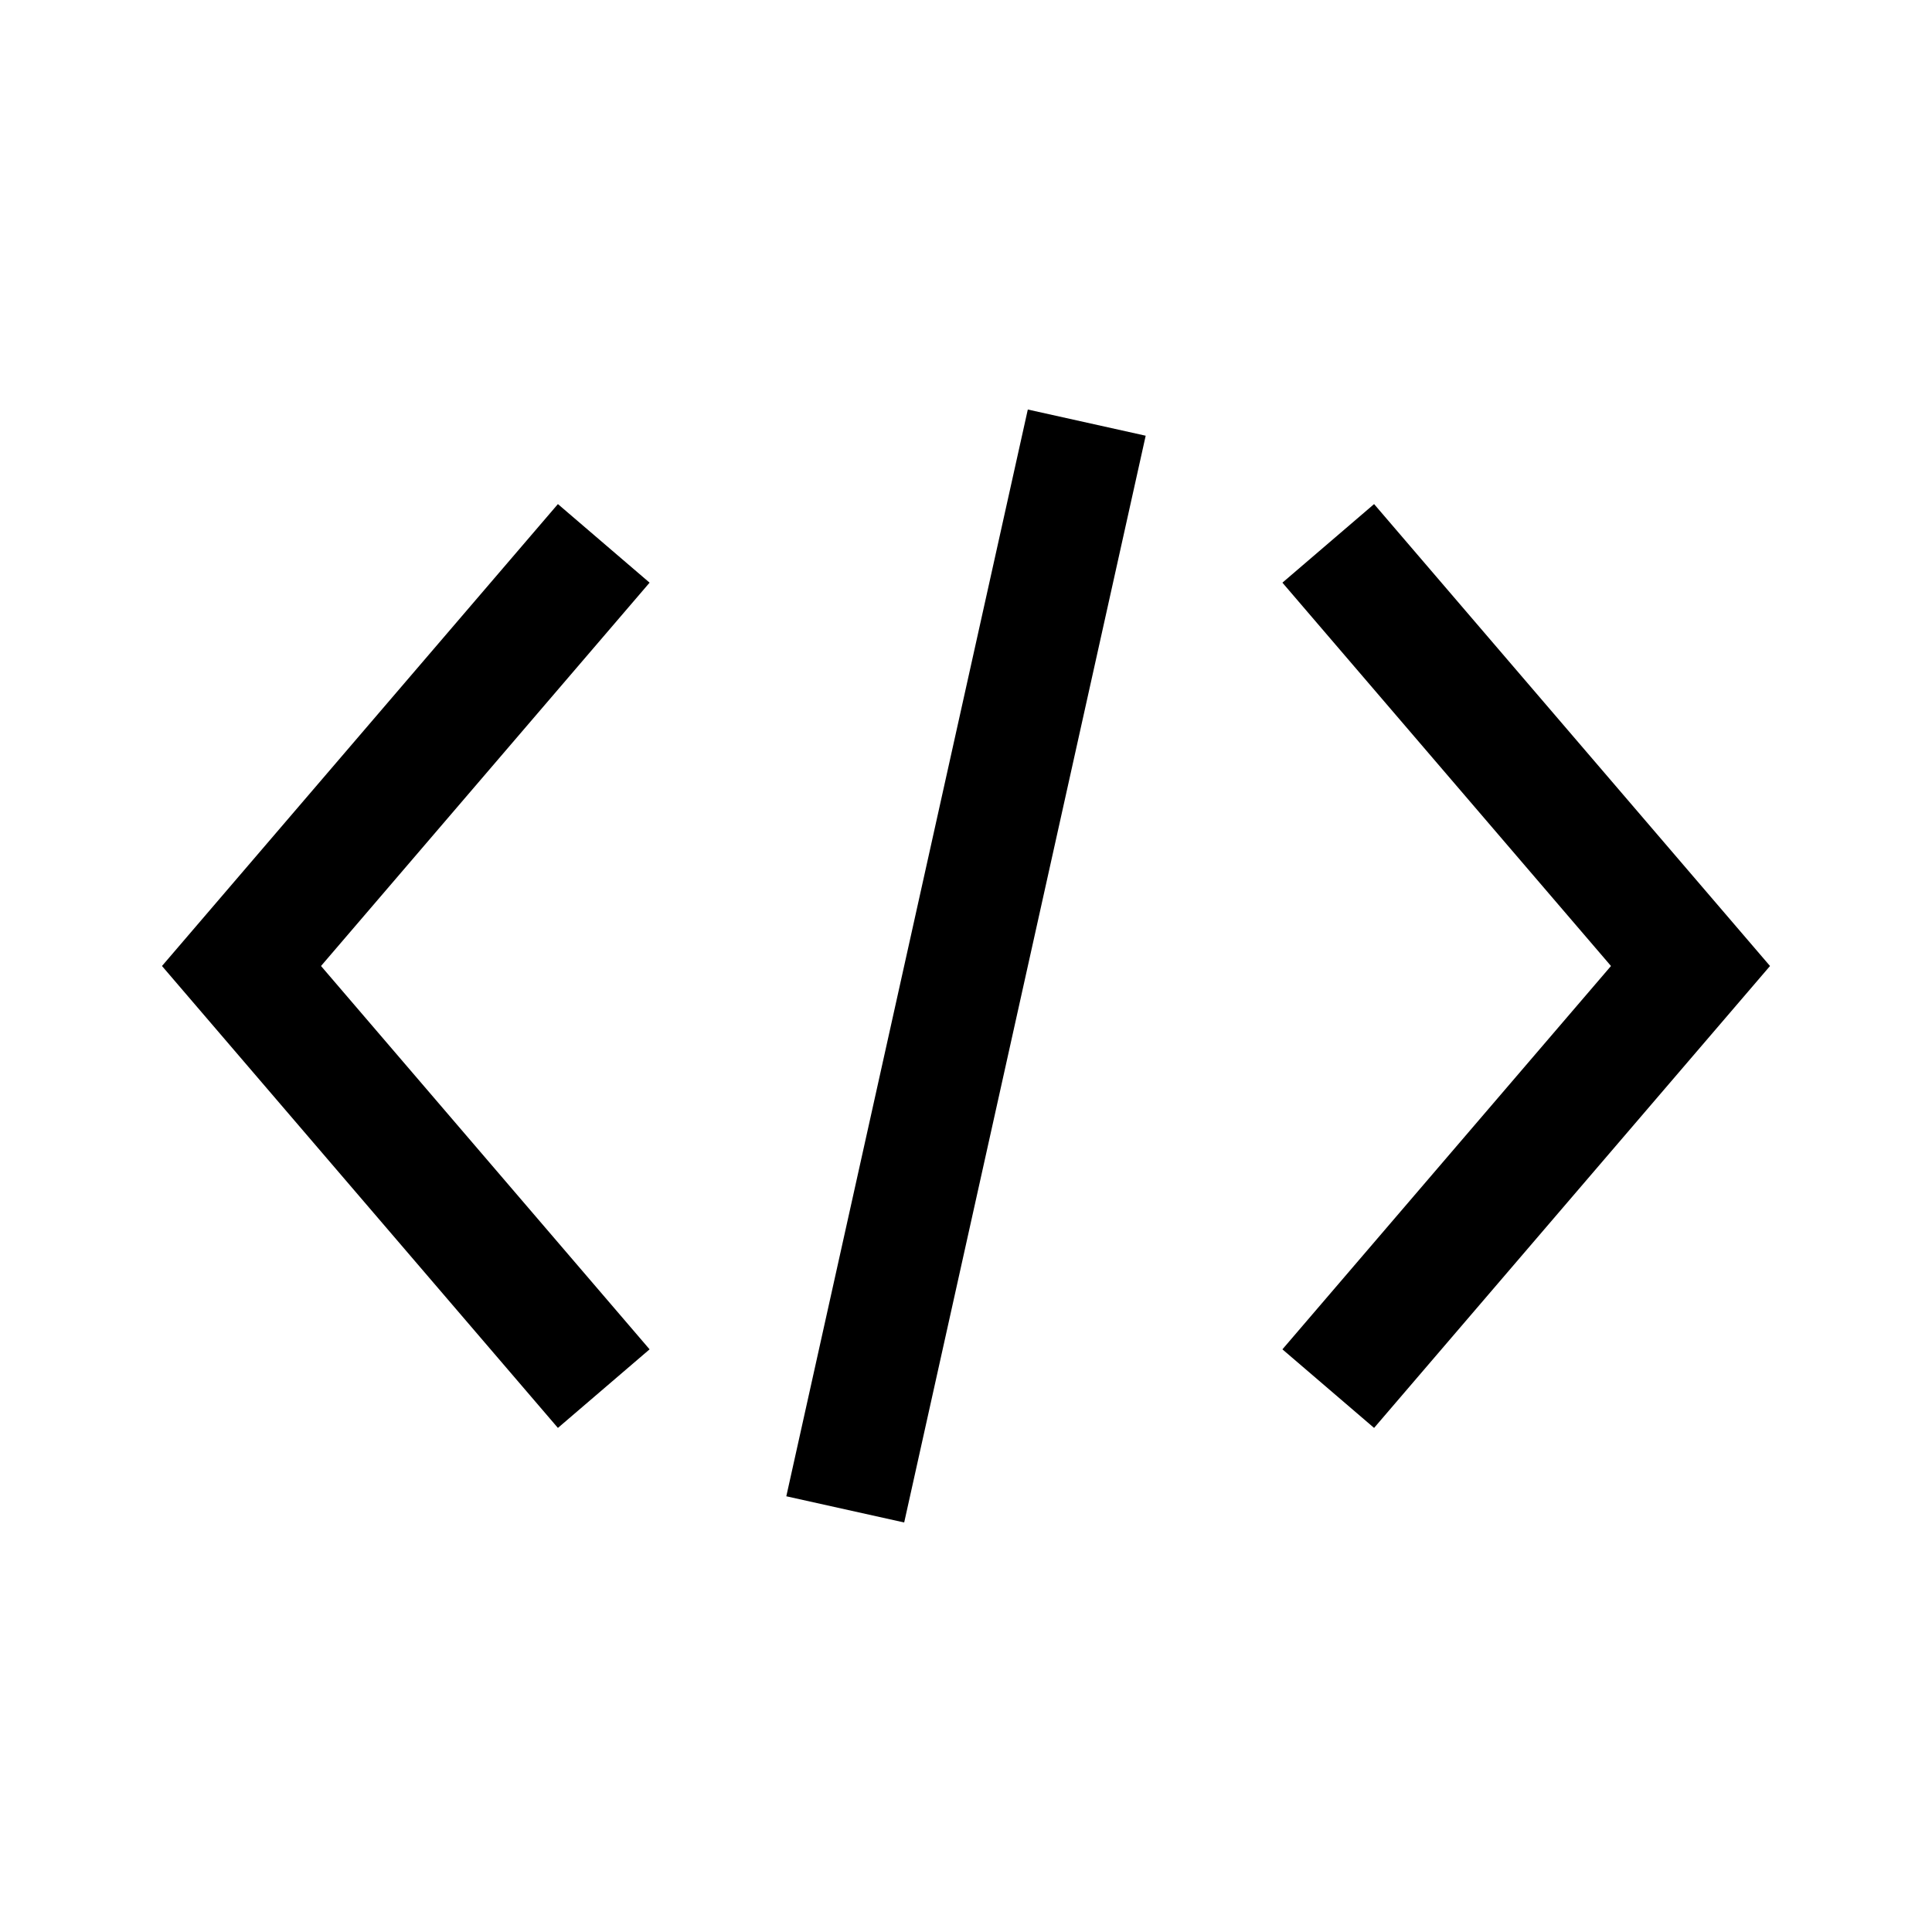 <svg version="1.1" viewBox="0 0 32 32" xmlns="http://www.w3.org/2000/svg">
 <g fill="none" stroke="#000000" stroke-width="2">
  <path d="m10 9-6 7 6 7"/>
  <path d="m22 9 6 7-6 7"/>
  <path d="m18 7-4 18"/>
 </g>
</svg>
